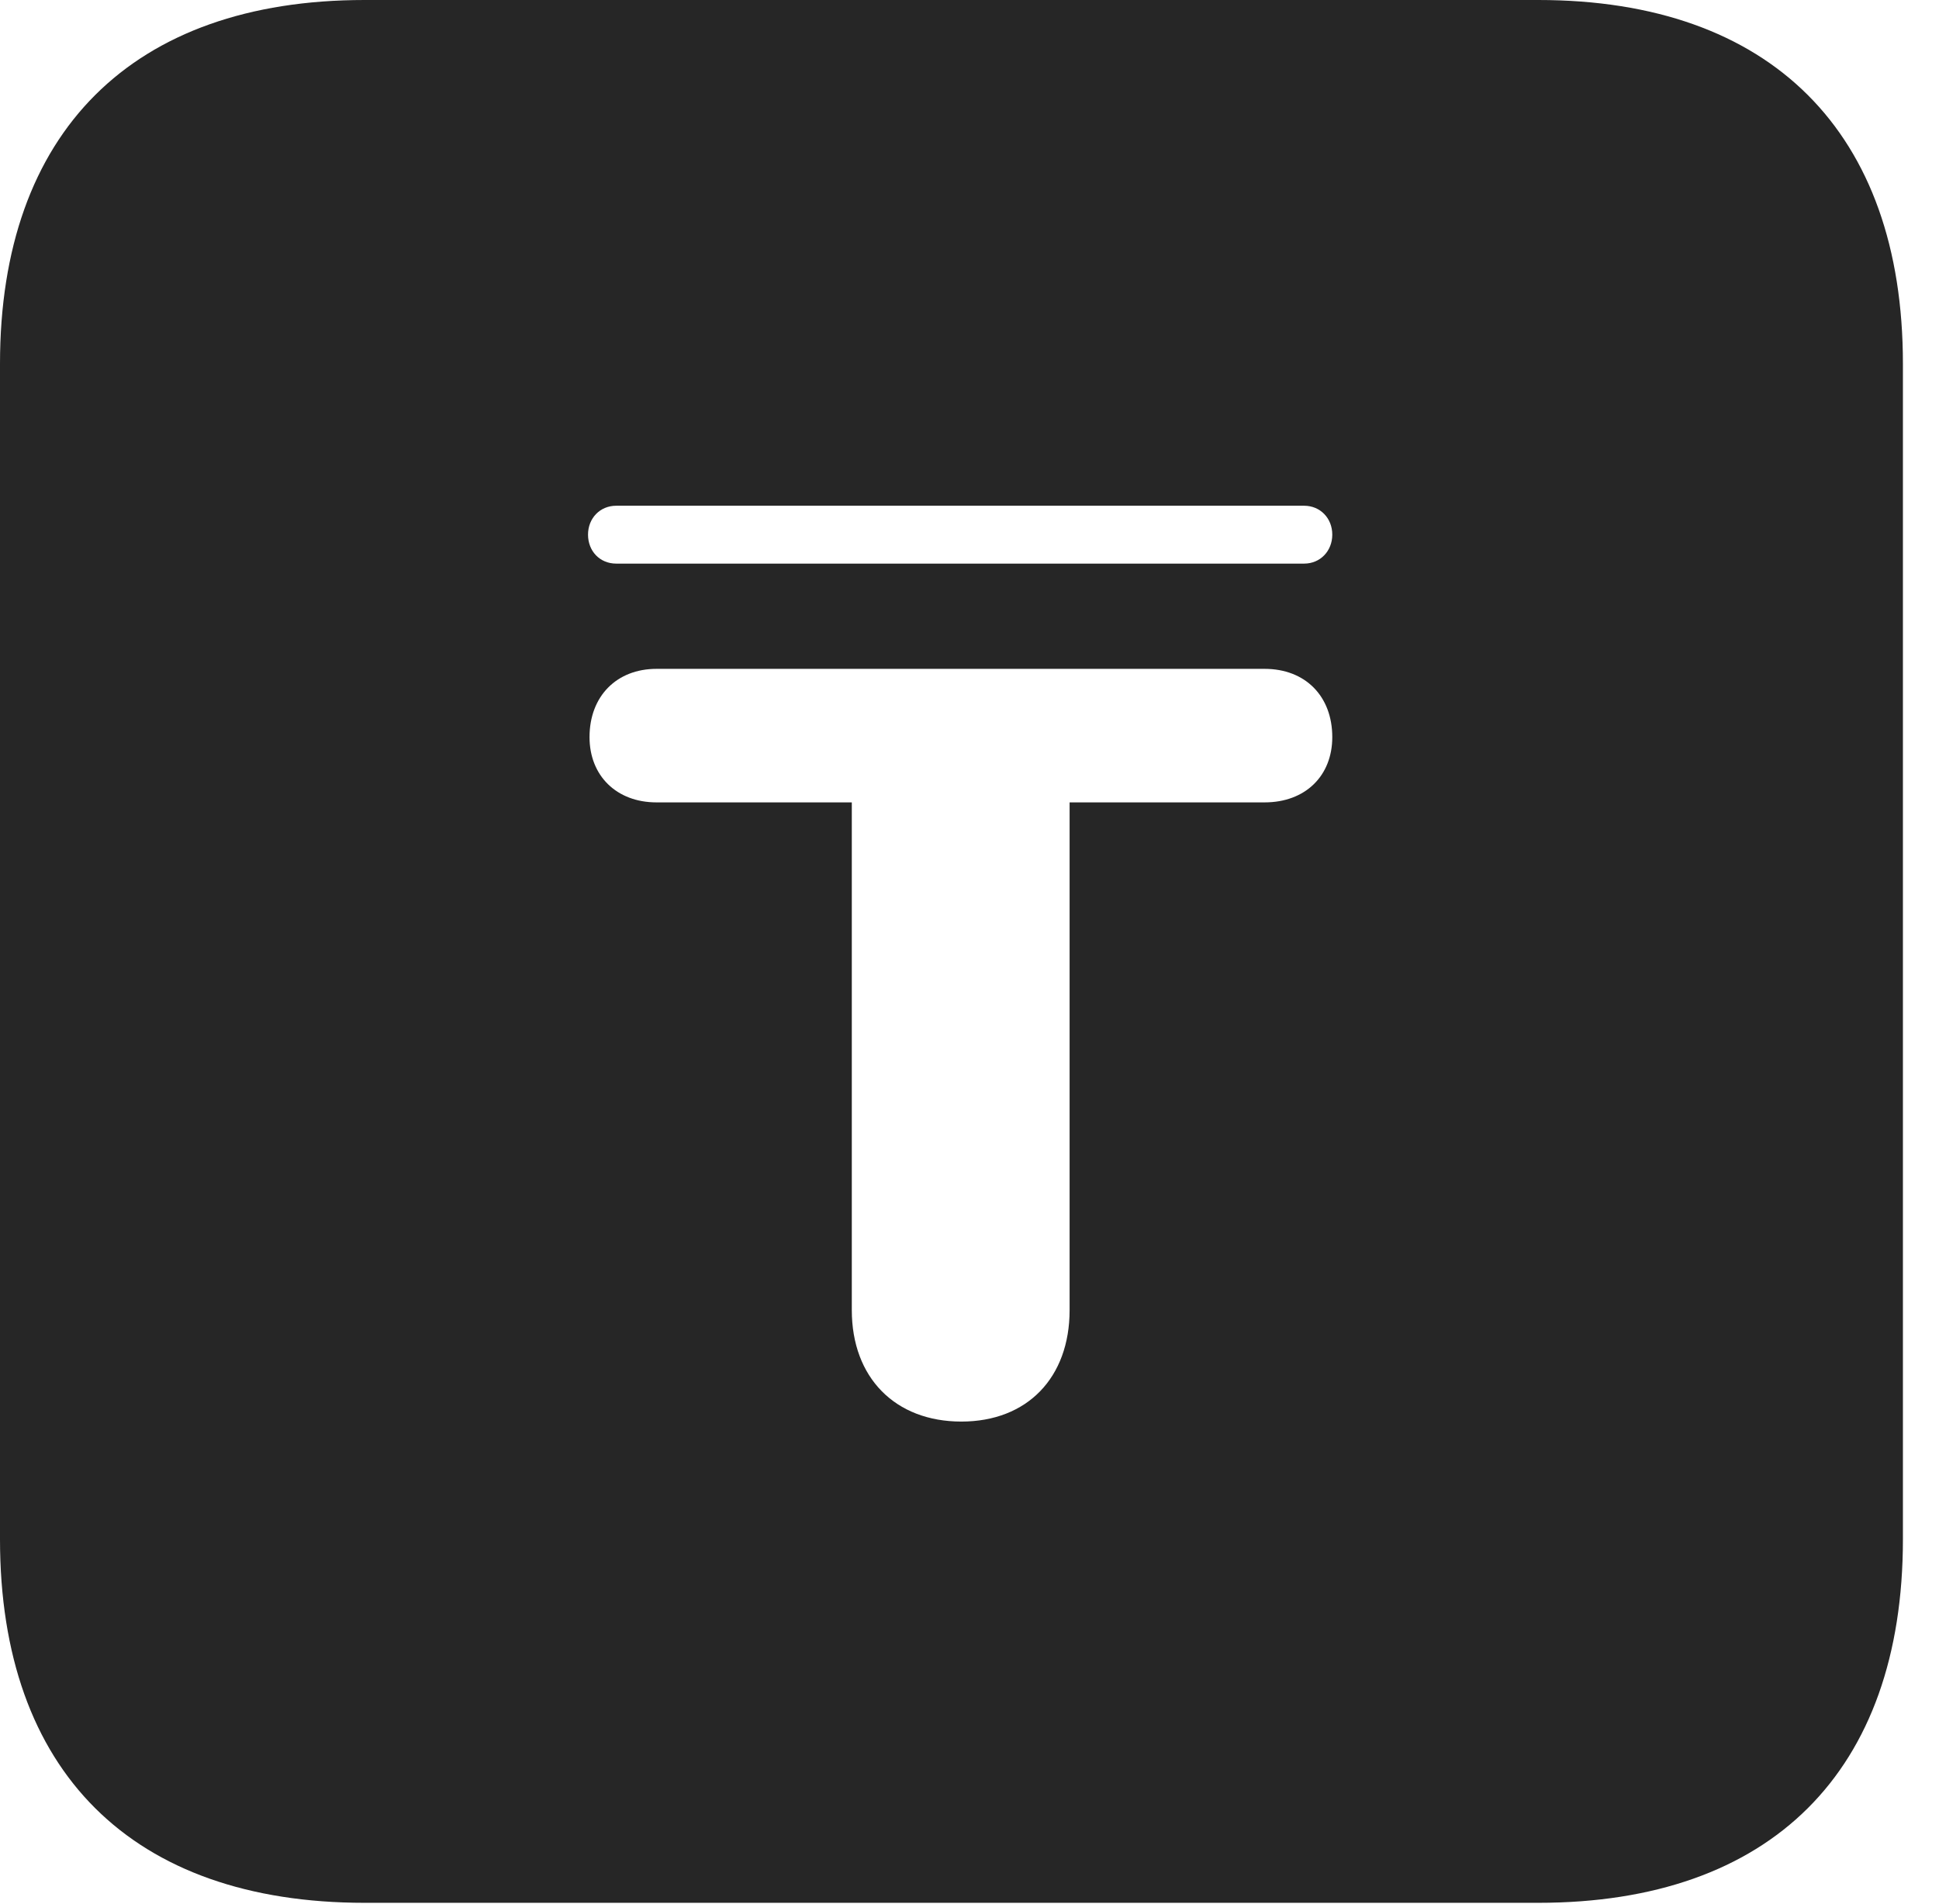 <?xml version="1.0" encoding="UTF-8"?>
<!--Generator: Apple Native CoreSVG 326-->
<!DOCTYPE svg PUBLIC "-//W3C//DTD SVG 1.1//EN" "http://www.w3.org/Graphics/SVG/1.1/DTD/svg11.dtd">
<svg version="1.1" xmlns="http://www.w3.org/2000/svg" xmlns:xlink="http://www.w3.org/1999/xlink"
       viewBox="0 0 19.399 19.053">
       <g>
              <rect height="19.053" opacity="0" width="19.399" x="0" y="0" />
              <path d="M19.038 3.639L19.038 15.401C19.038 17.726 17.716 19.038 15.39 19.038L3.648 19.038C1.324 19.038 0 17.726 0 15.401L0 3.639C0 1.322 1.324 0 3.648 0L15.39 0C17.716 0 19.038 1.322 19.038 3.639ZM6.568 6.692C6.17 6.692 5.898 6.965 5.898 7.375C5.898 7.763 6.17 8.028 6.568 8.028L8.522 8.028L8.522 13.108C8.522 13.783 8.955 14.223 9.618 14.223C10.278 14.223 10.701 13.783 10.701 13.108L10.701 8.028L12.652 8.028C13.059 8.028 13.329 7.763 13.329 7.375C13.329 6.965 13.059 6.692 12.652 6.692ZM6.165 5.06C6.002 5.06 5.883 5.186 5.883 5.349C5.883 5.515 6.002 5.639 6.165 5.639L13.047 5.639C13.21 5.639 13.329 5.512 13.329 5.349C13.329 5.186 13.21 5.06 13.047 5.06Z"
                     fill="currentColor" fill-opacity="0.85" />
       </g>
</svg>